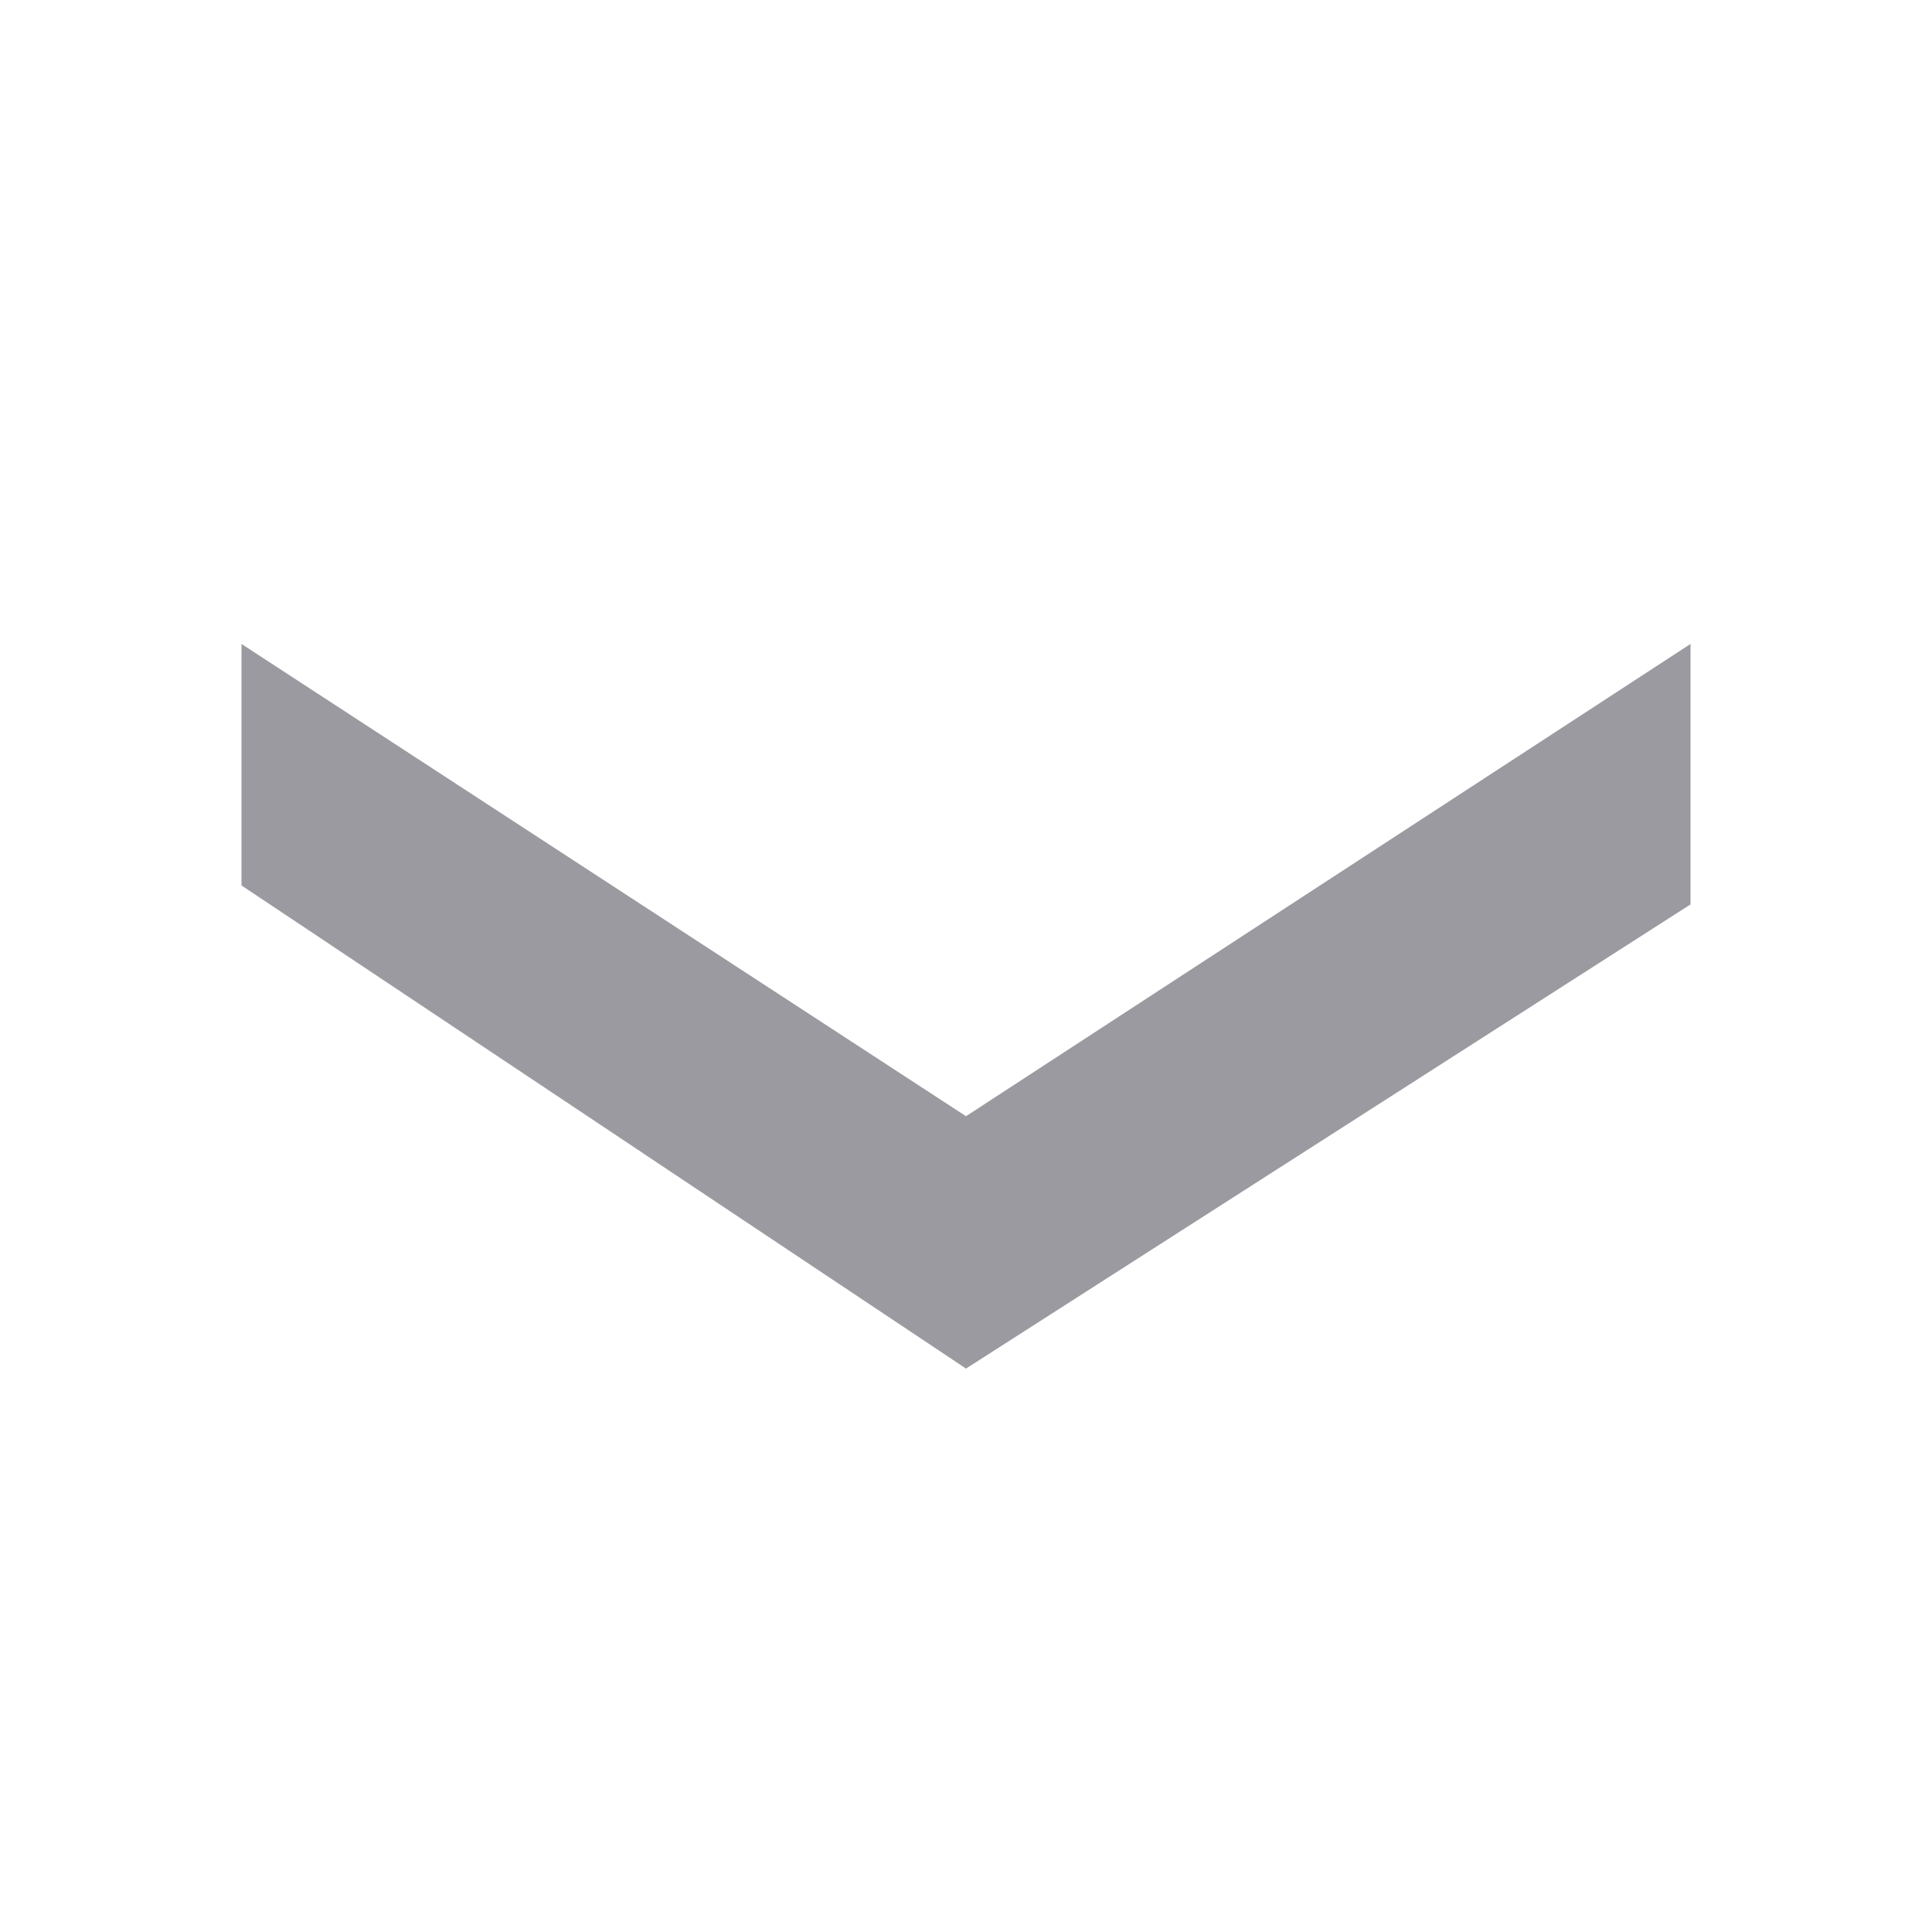 <svg width="16" height="16" viewBox="0 0 16 16" fill="none" xmlns="http://www.w3.org/2000/svg">
<path fill-rule="evenodd" clip-rule="evenodd" d="M2 7.333L2 5.333L8 9.244L14 5.333V7.49L8 11.334L2 7.333Z" fill="#9A9AA0"/>
</svg>
